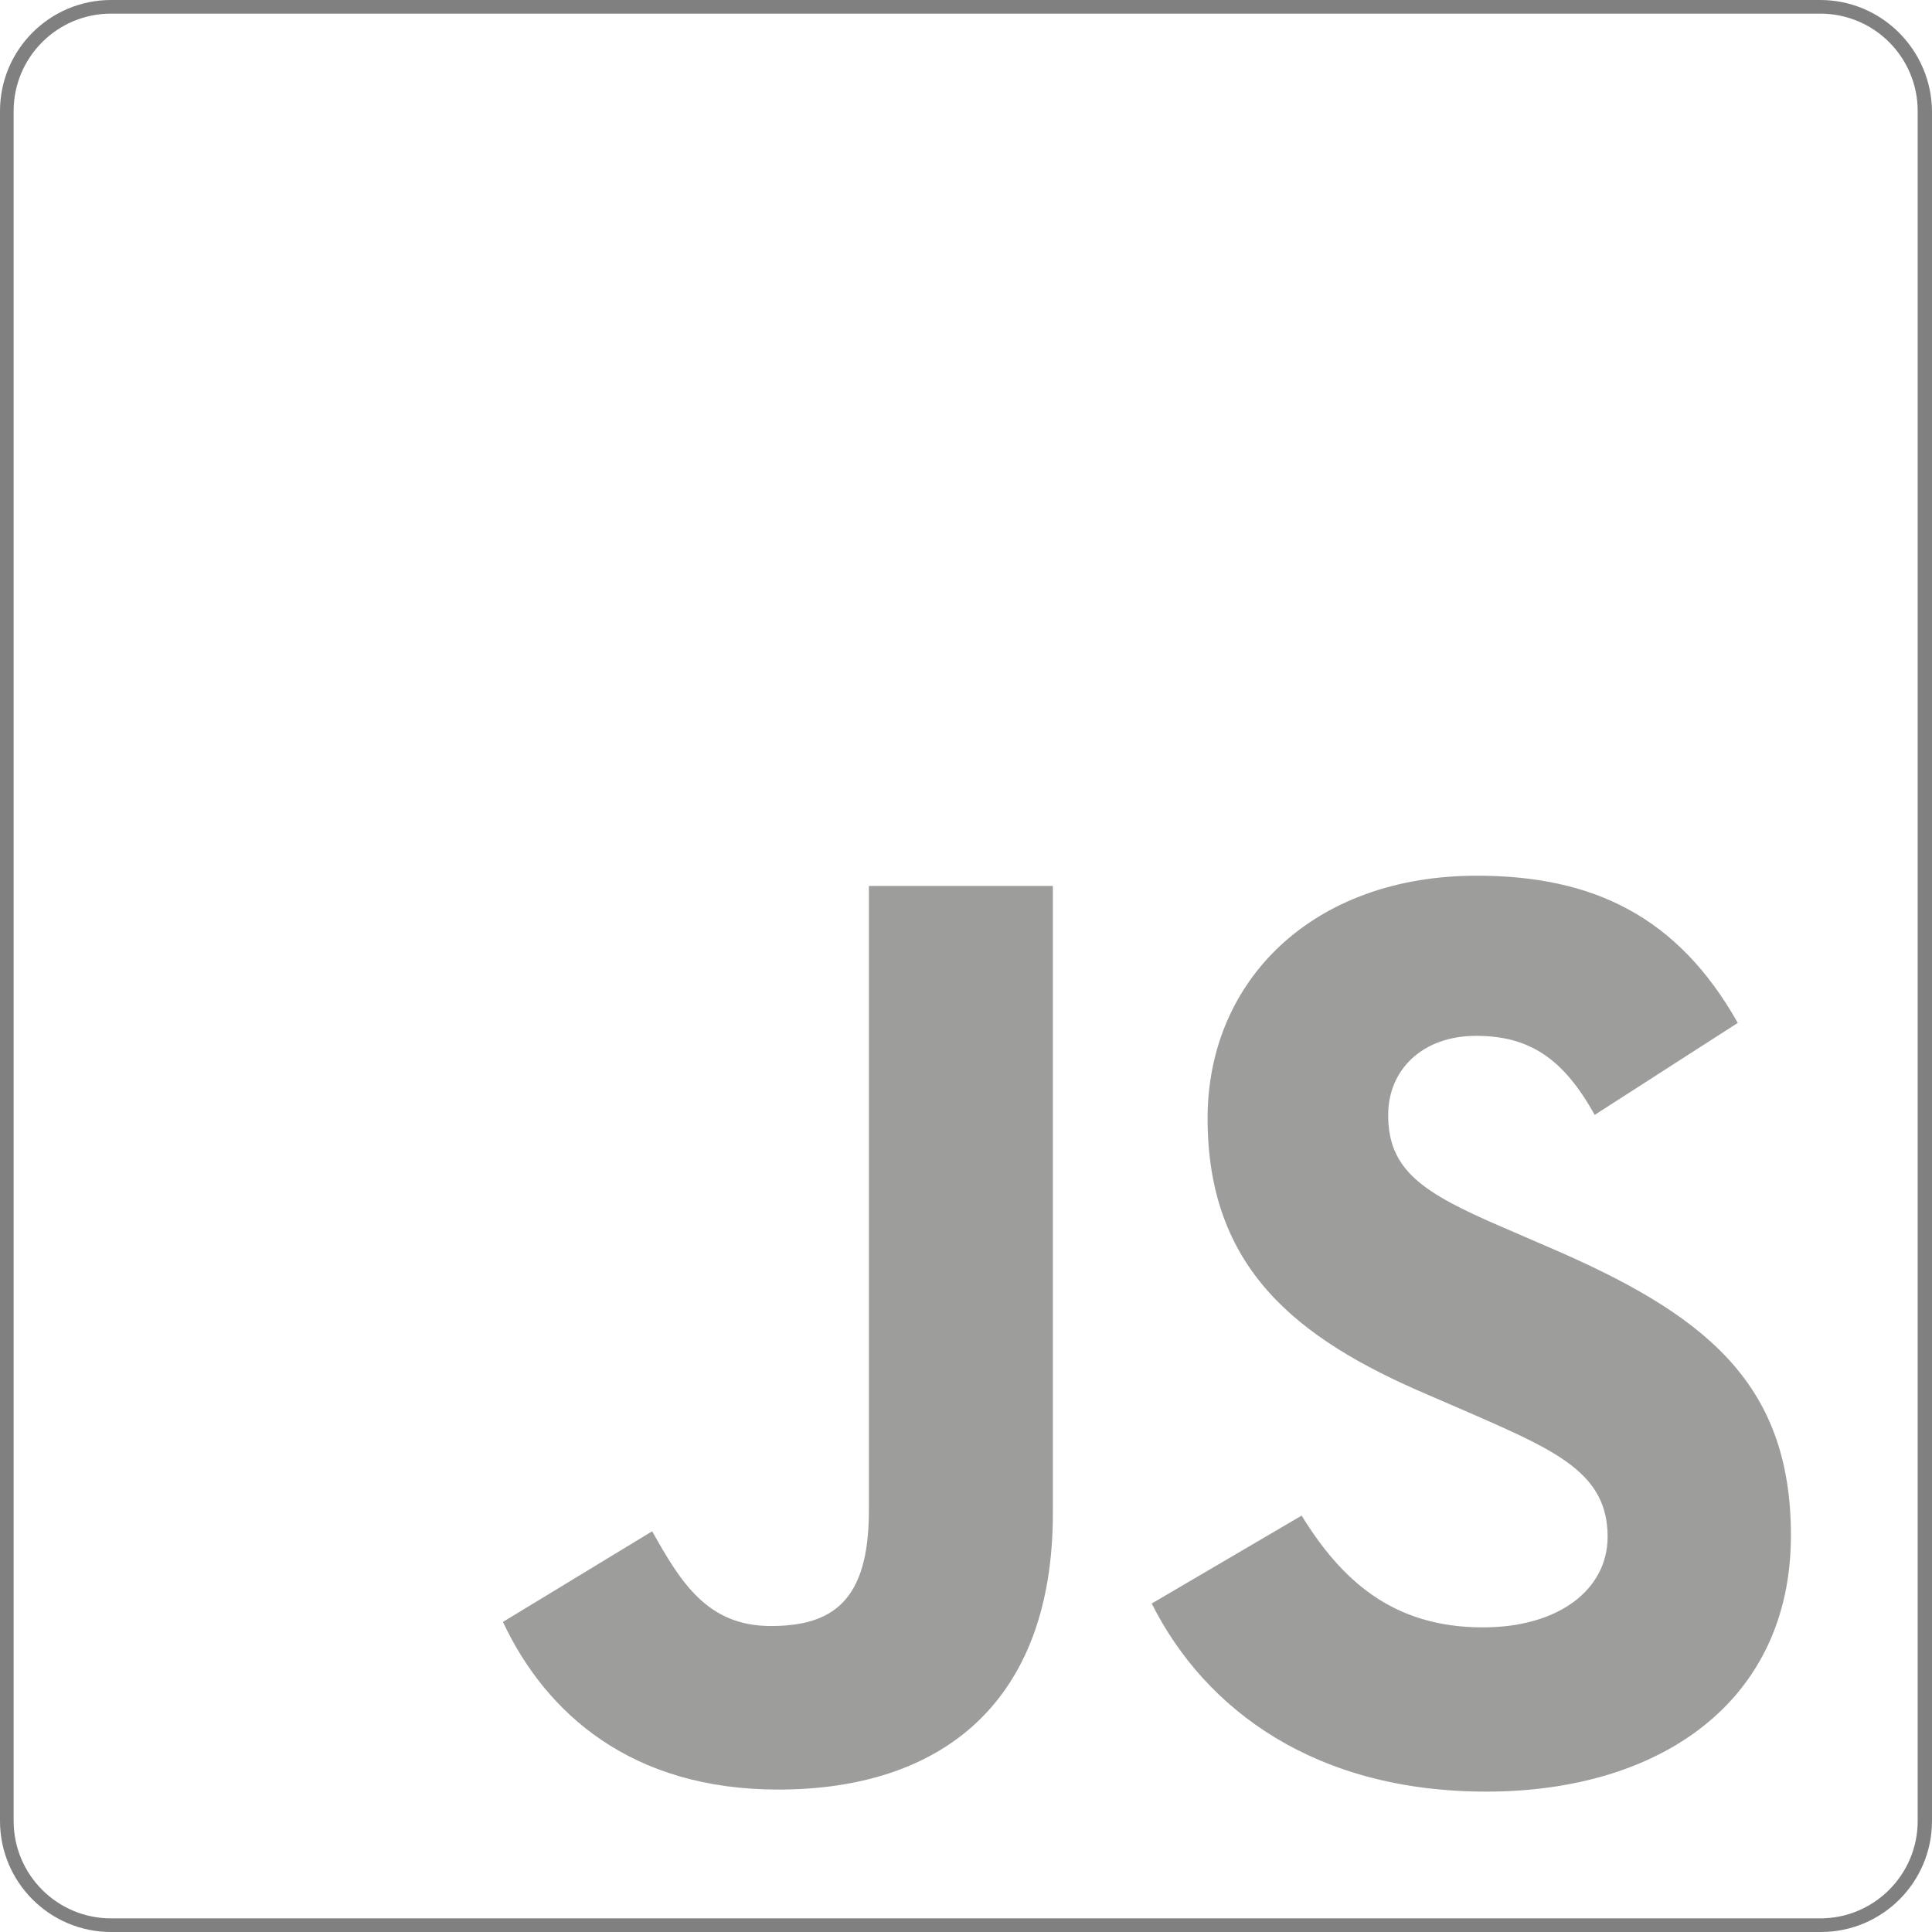 <?xml version="1.0" encoding="utf-8"?>
<!-- Generator: Adobe Illustrator 19.0.0, SVG Export Plug-In . SVG Version: 6.00 Build 0)  -->
<svg version="1.1" id="Capa_1" xmlns="http://www.w3.org/2000/svg" xmlns:xlink="http://www.w3.org/1999/xlink" x="0px" y="0px"
	 viewBox="57.3 507.3 283.5 283.5" style="enable-background:new 57.3 507.3 283.5 283.5;" xml:space="preserve">
<style type="text/css">
	.st0{fill:#9D9D9C;}
	.st1{fill:#808080;}
</style>
<path class="st0" d="M248.3,729.7c5.8,9.4,13.3,16.4,26.6,16.4c11.2,0,18.3-5.6,18.3-13.3c0-9.2-7.3-12.5-19.6-17.9l-6.7-2.9
	c-19.5-8.3-32.4-18.7-32.4-40.6c0-20.2,15.4-35.6,39.5-35.6c17.1,0,29.5,6,38.3,21.6l-21,13.5c-4.6-8.3-9.6-11.6-17.4-11.6
	c-7.9,0-12.9,5-12.9,11.6c0,8.1,5,11.4,16.6,16.4l6.7,2.9c22.9,9.8,35.8,19.8,35.8,42.4c0,24.3-19.1,37.6-44.7,37.6
	c-25,0-41.2-11.9-49.1-27.6L248.3,729.7z M153,732c4.2,7.5,8.1,13.9,17.4,13.9c8.9,0,14.4-3.5,14.4-16.9v-91.7h27v92
	c0,27.9-16.4,40.6-40.3,40.6c-21.6,0-34.1-11.2-40.4-24.6L153,732z"/>
<g>
	<path class="st1" d="M324.4,509.3c7.9,0,14.3,6.4,14.3,14.3v250.9c0,7.9-6.4,14.3-14.3,14.3H73.6c-7.9,0-14.3-6.4-14.3-14.3V523.6
		c0-7.9,6.4-14.3,14.3-14.3H324.4 M324.4,507.3H73.6c-9,0-16.3,7.3-16.3,16.3v250.9c0,9,7.3,16.3,16.3,16.3h250.9
		c9,0,16.3-7.3,16.3-16.3V523.6C340.7,514.6,333.4,507.3,324.4,507.3L324.4,507.3z"/>
</g>
</svg>
